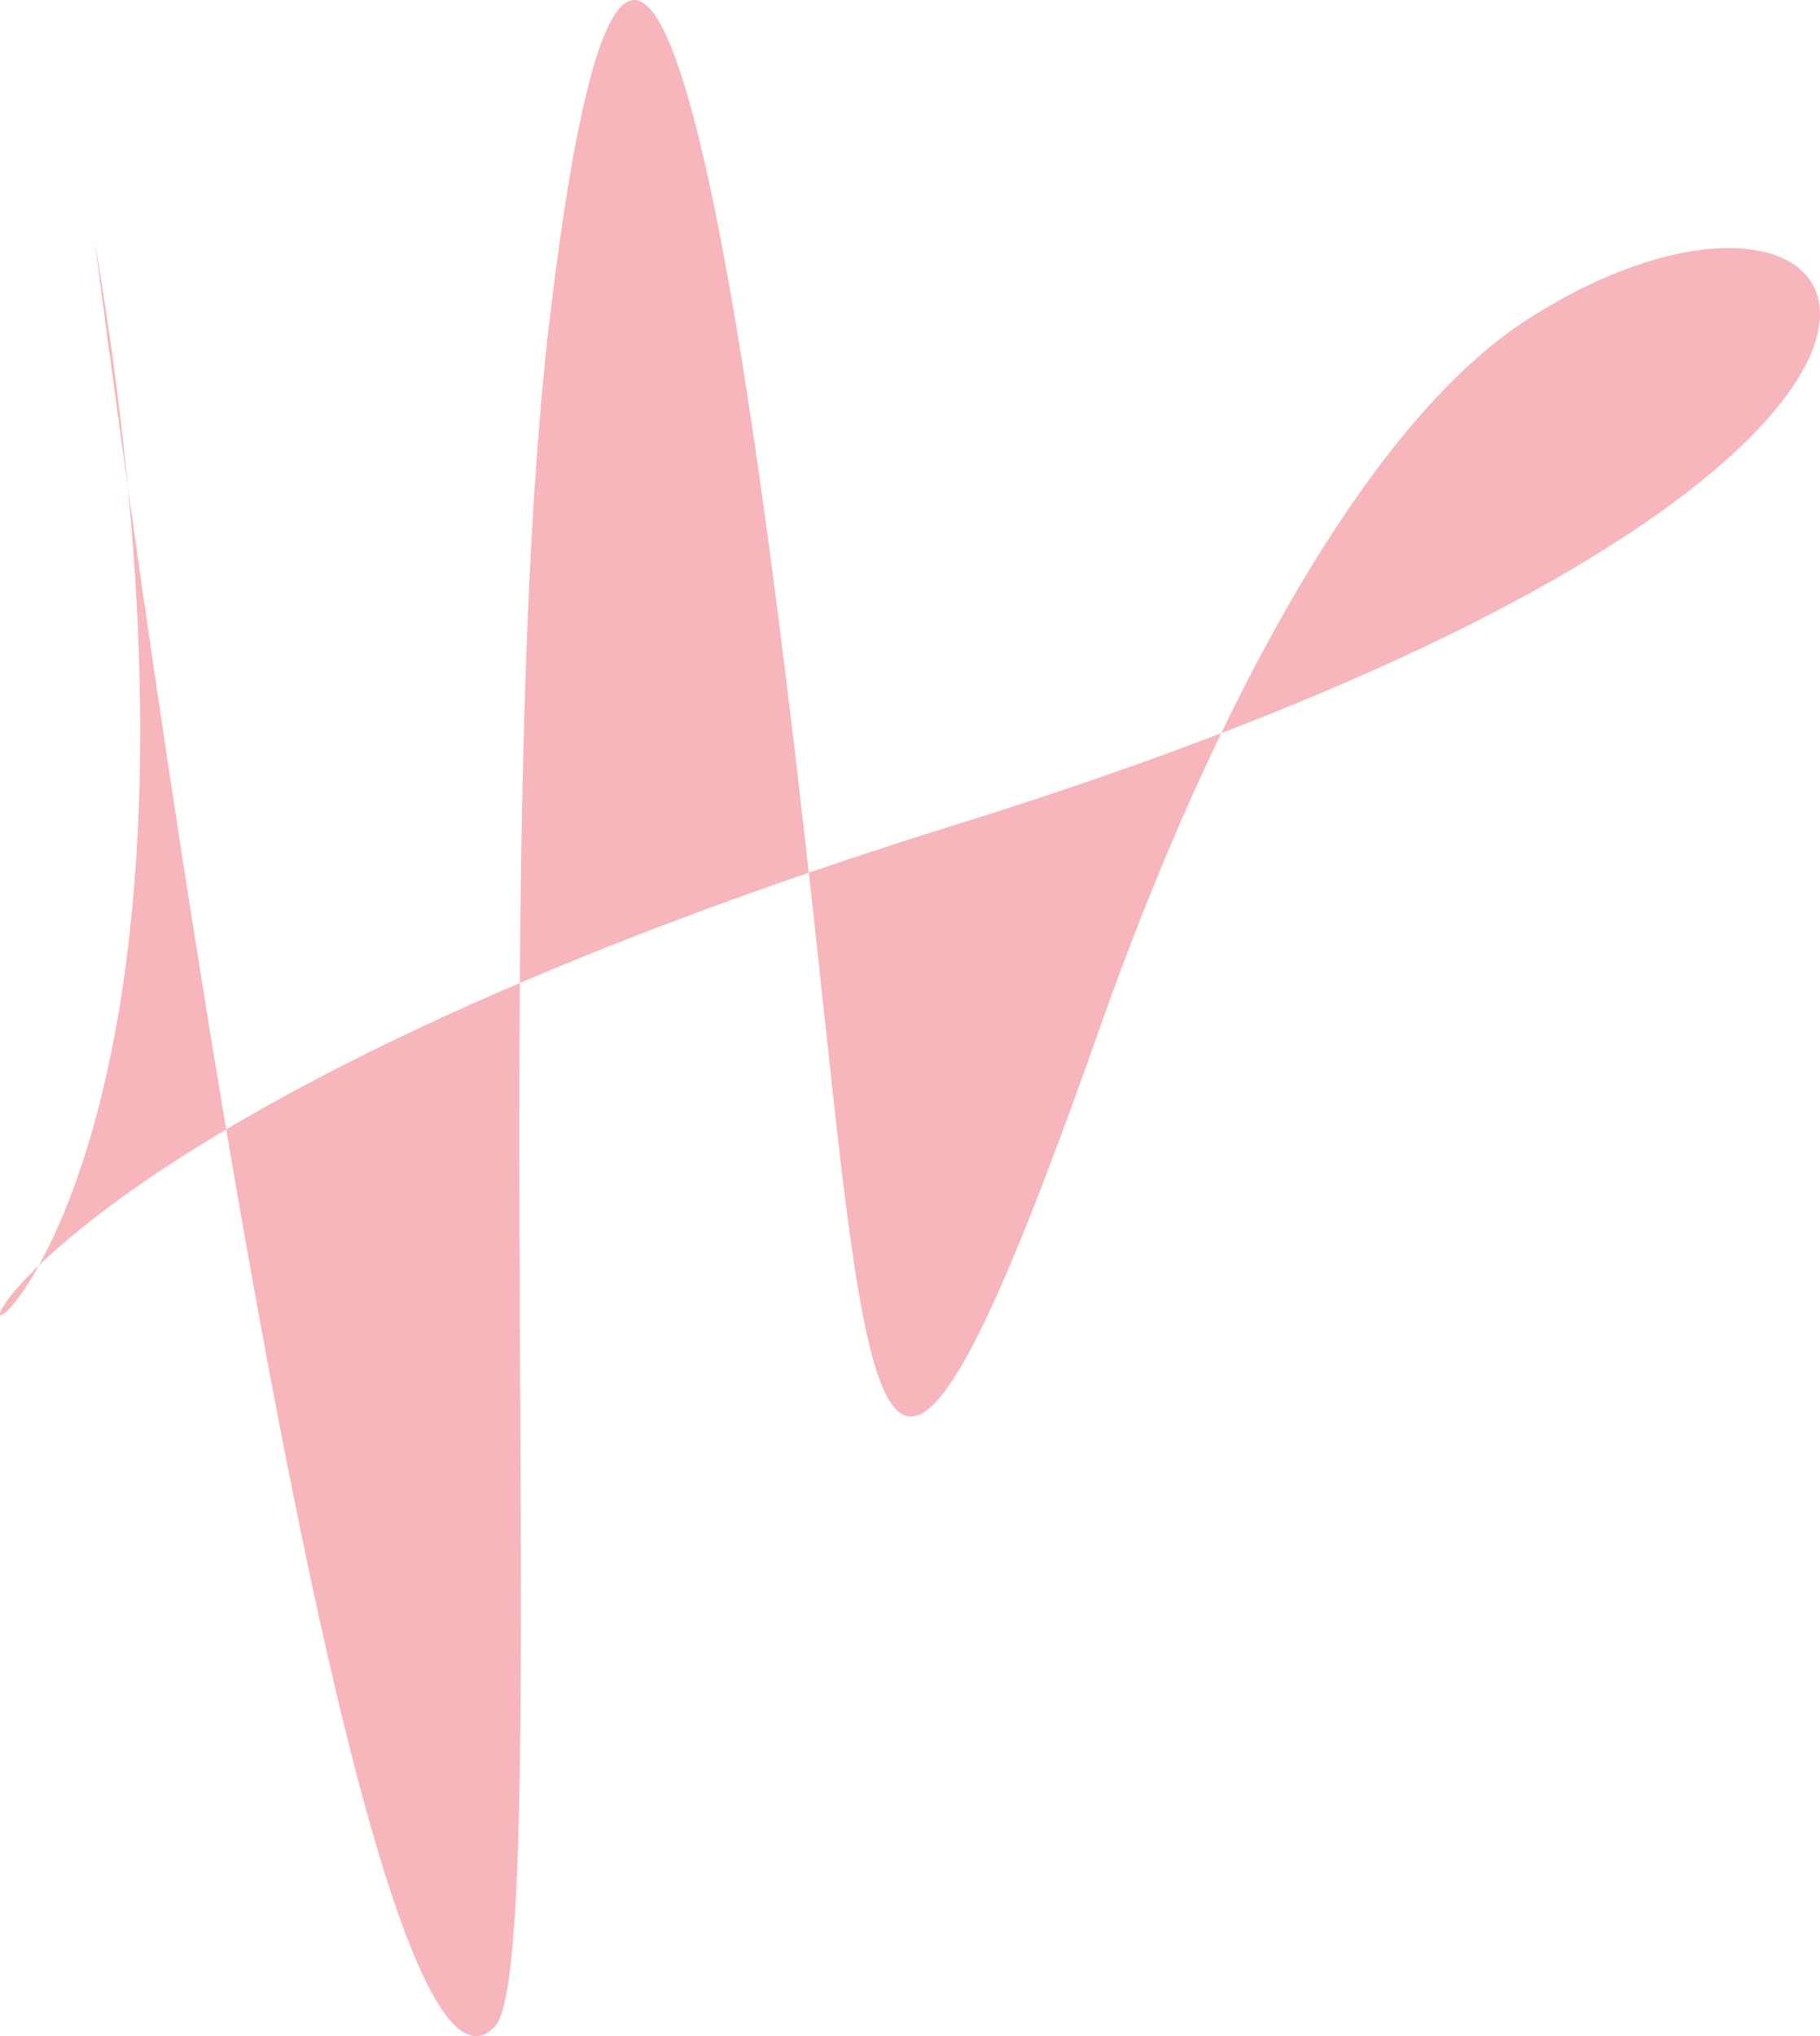 <svg xmlns="http://www.w3.org/2000/svg" width="563.127" height="629.836" viewBox="0 0 563.127 629.836">
  <path id="featured-background" d="M67.157,1169.82c17.243,101.24,16.467,175.026,9.113,227.188-27.669,196.275-149.1,79.629,257.8-47.037,359.06-111.773,287.788-227.739,176.355-156.13-48.07,30.891-96.039,116.209-132.679,220.184-71.46,202.785-70.28,121.5-90.348-55.1-13.932-122.6-49.587-416.824-79.505-165.082-19.946,167.828,1.164,508.773-16.936,528.033C143.658,1772.21,67.157,1169.82,67.157,1169.82Z" transform="translate(-37.828 -1095.025)" fill="#e63946" opacity="0.37"/>
</svg>
